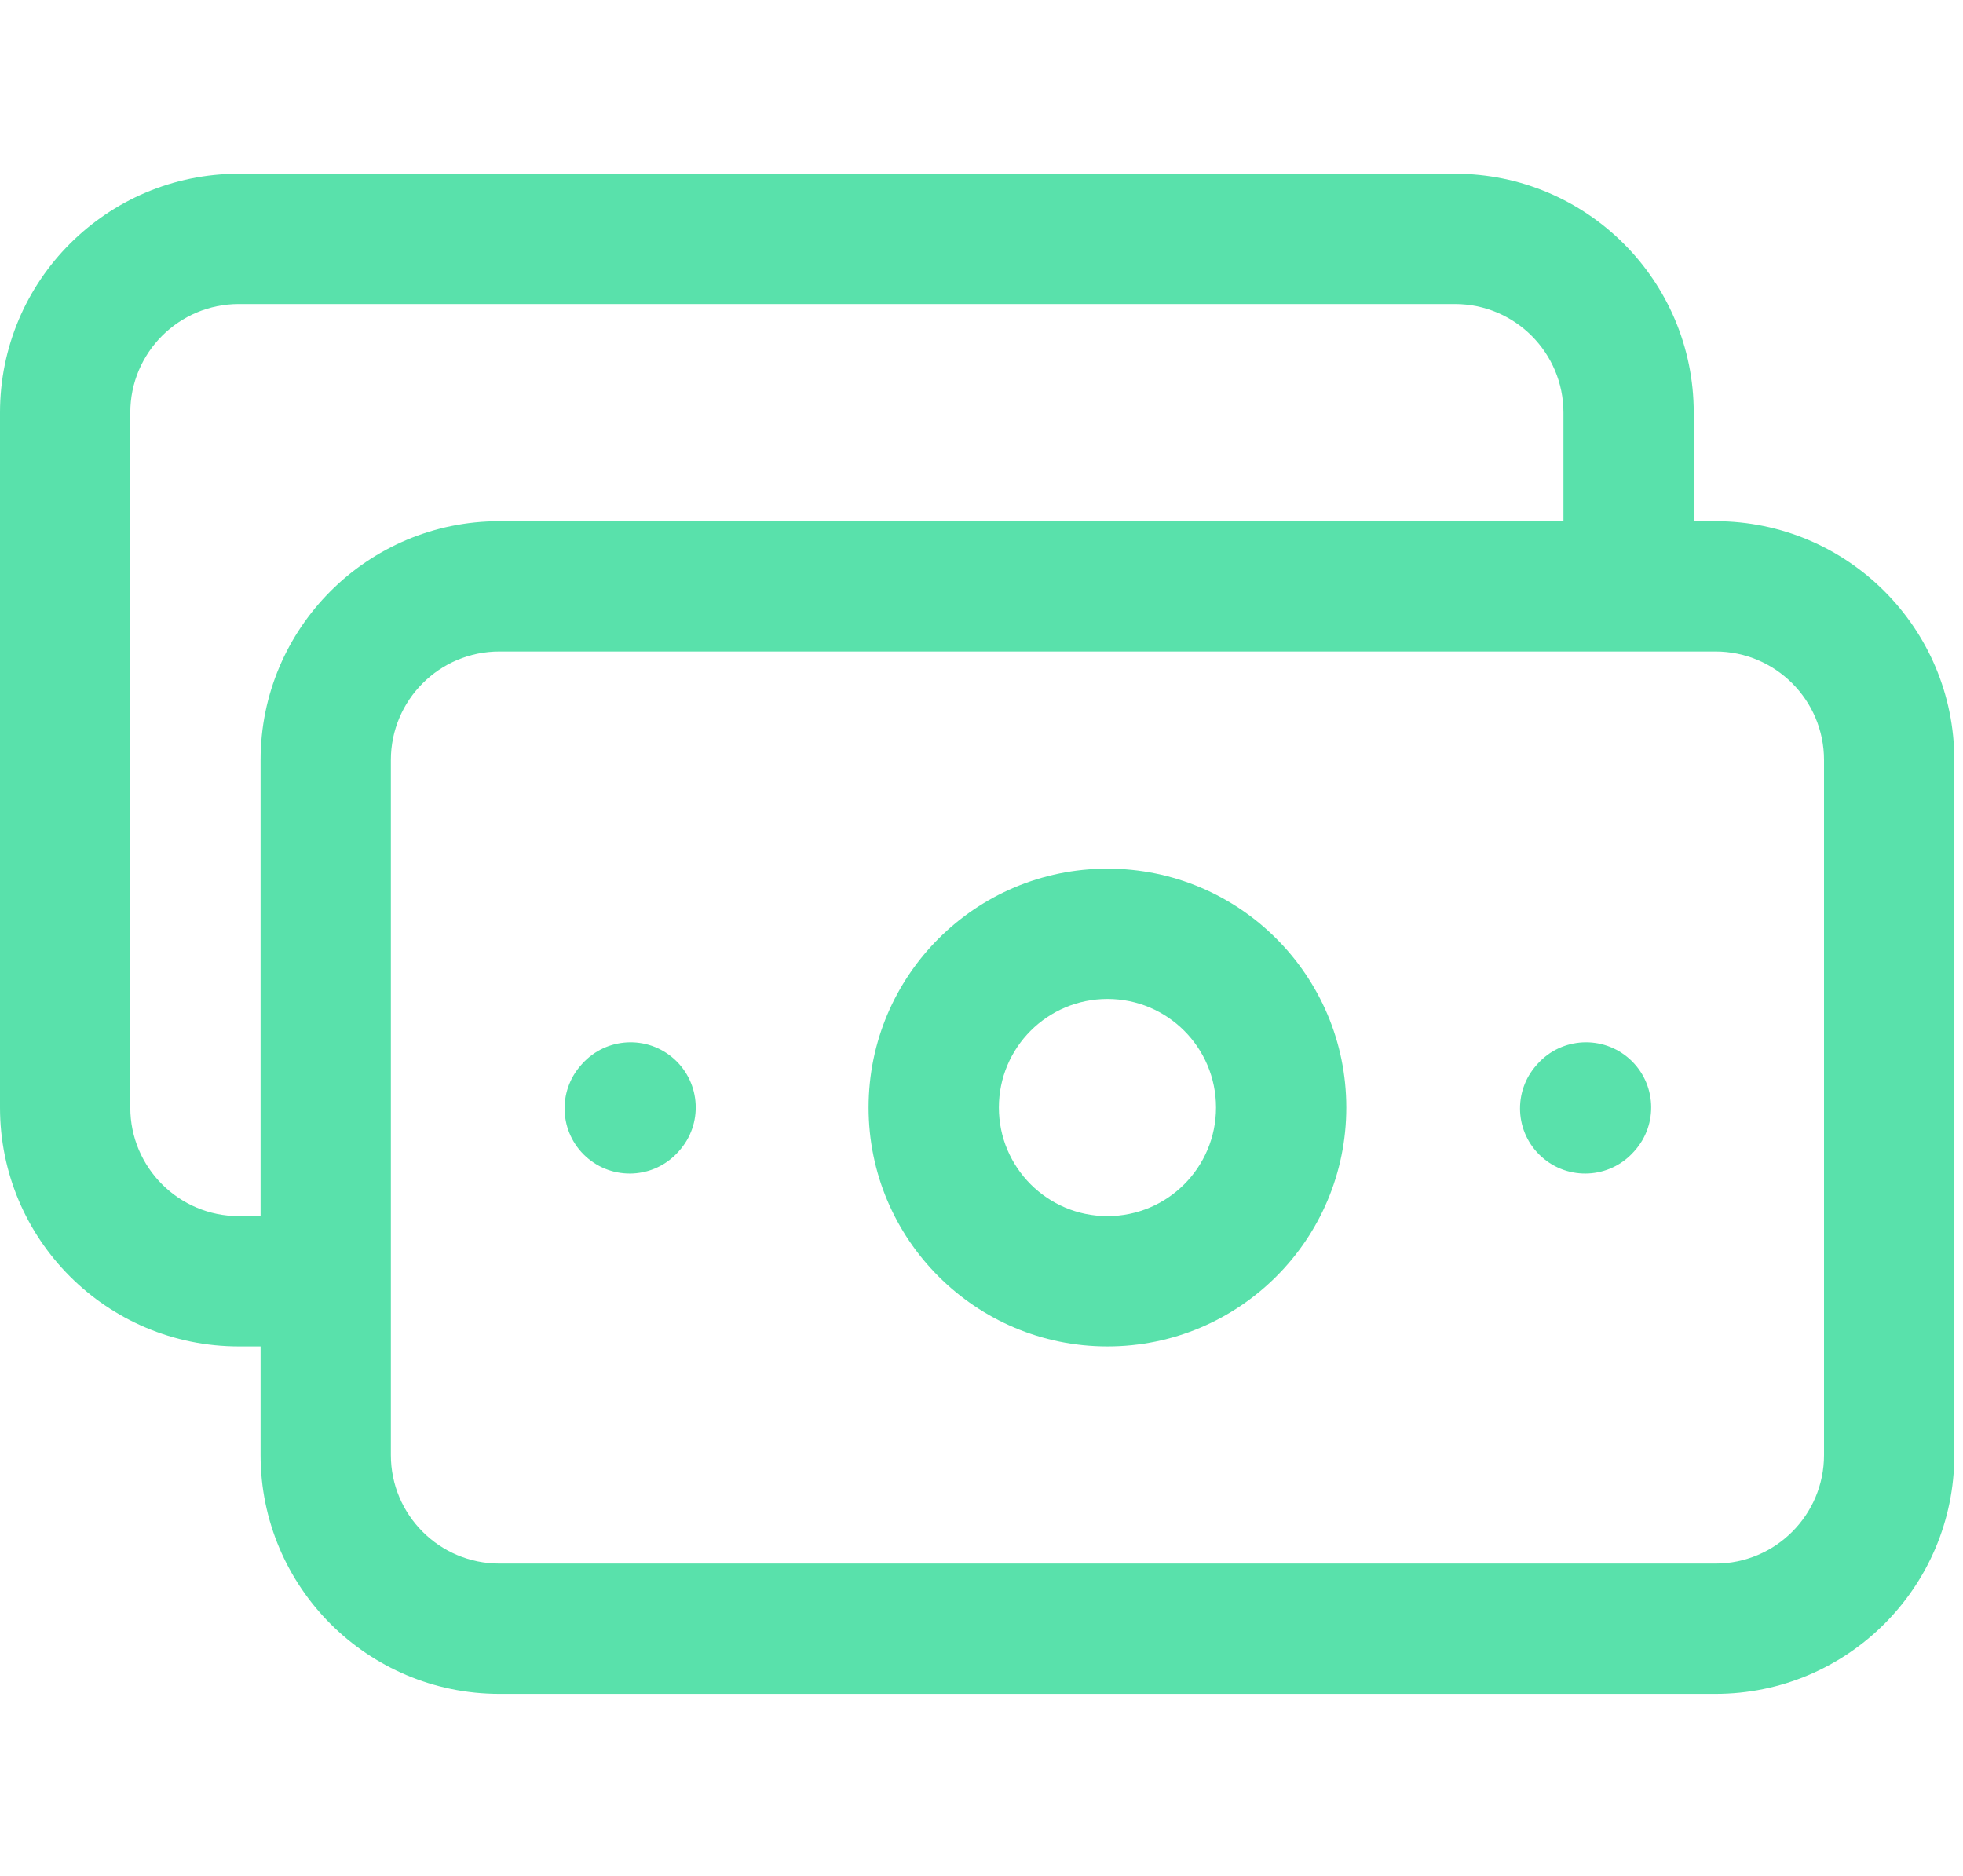 <svg width="113" height="108" viewBox="0 0 113 108" fill="none" xmlns="http://www.w3.org/2000/svg">
<path d="M94.086 66.255C95.472 64.716 95.349 62.345 93.81 60.959C92.271 59.572 89.9 59.696 88.514 61.234L88.464 61.29C87.078 62.829 87.201 65.2 88.74 66.586C90.279 67.972 92.65 67.849 94.036 66.31L94.086 66.255Z" fill="#59E1AB"/>
<path d="M38.81 60.959C40.349 62.345 40.472 64.716 39.086 66.255L39.036 66.31C37.65 67.849 35.279 67.972 33.74 66.586C32.201 65.2 32.078 62.829 33.464 61.29L33.514 61.234C34.9 59.696 37.271 59.572 38.81 60.959Z" fill="#59E1AB"/>
<path fill-rule="evenodd" clip-rule="evenodd" d="M63.75 50C56.156 50 50 56.156 50 63.75C50 71.344 56.156 77.5 63.75 77.5C71.344 77.5 77.5 71.344 77.5 63.75C77.5 56.156 71.344 50 63.75 50ZM57.5 63.75C57.5 60.298 60.298 57.5 63.75 57.5C67.202 57.5 70 60.298 70 63.75C70 67.202 67.202 70 63.75 70C60.298 70 57.5 67.202 57.5 63.75Z" fill="#59E1AB"/>
<path fill-rule="evenodd" clip-rule="evenodd" d="M13.75 77.5H15V83.75C15 91.344 21.156 97.5 28.75 97.5H98.75C106.344 97.5 112.5 91.344 112.5 83.75V43.75C112.5 36.156 106.344 30 98.75 30H97.5V23.75C97.5 16.156 91.344 10 83.75 10H13.75C6.156 10 0 16.156 0 23.75V63.75C0 71.344 6.156 77.5 13.75 77.5ZM13.75 17.5C10.298 17.5 7.5 20.298 7.5 23.75V63.75C7.5 67.202 10.298 70 13.75 70H15V43.75C15 36.156 21.156 30 28.75 30H90V23.75C90 20.298 87.202 17.5 83.75 17.5H13.75ZM28.75 37.5H98.75C102.202 37.5 105 40.298 105 43.75V83.75C105 87.202 102.202 90 98.75 90H28.75C25.298 90 22.5 87.202 22.5 83.75V43.75C22.5 40.298 25.298 37.5 28.75 37.5Z" fill="#59E1AB"/>
</svg>
